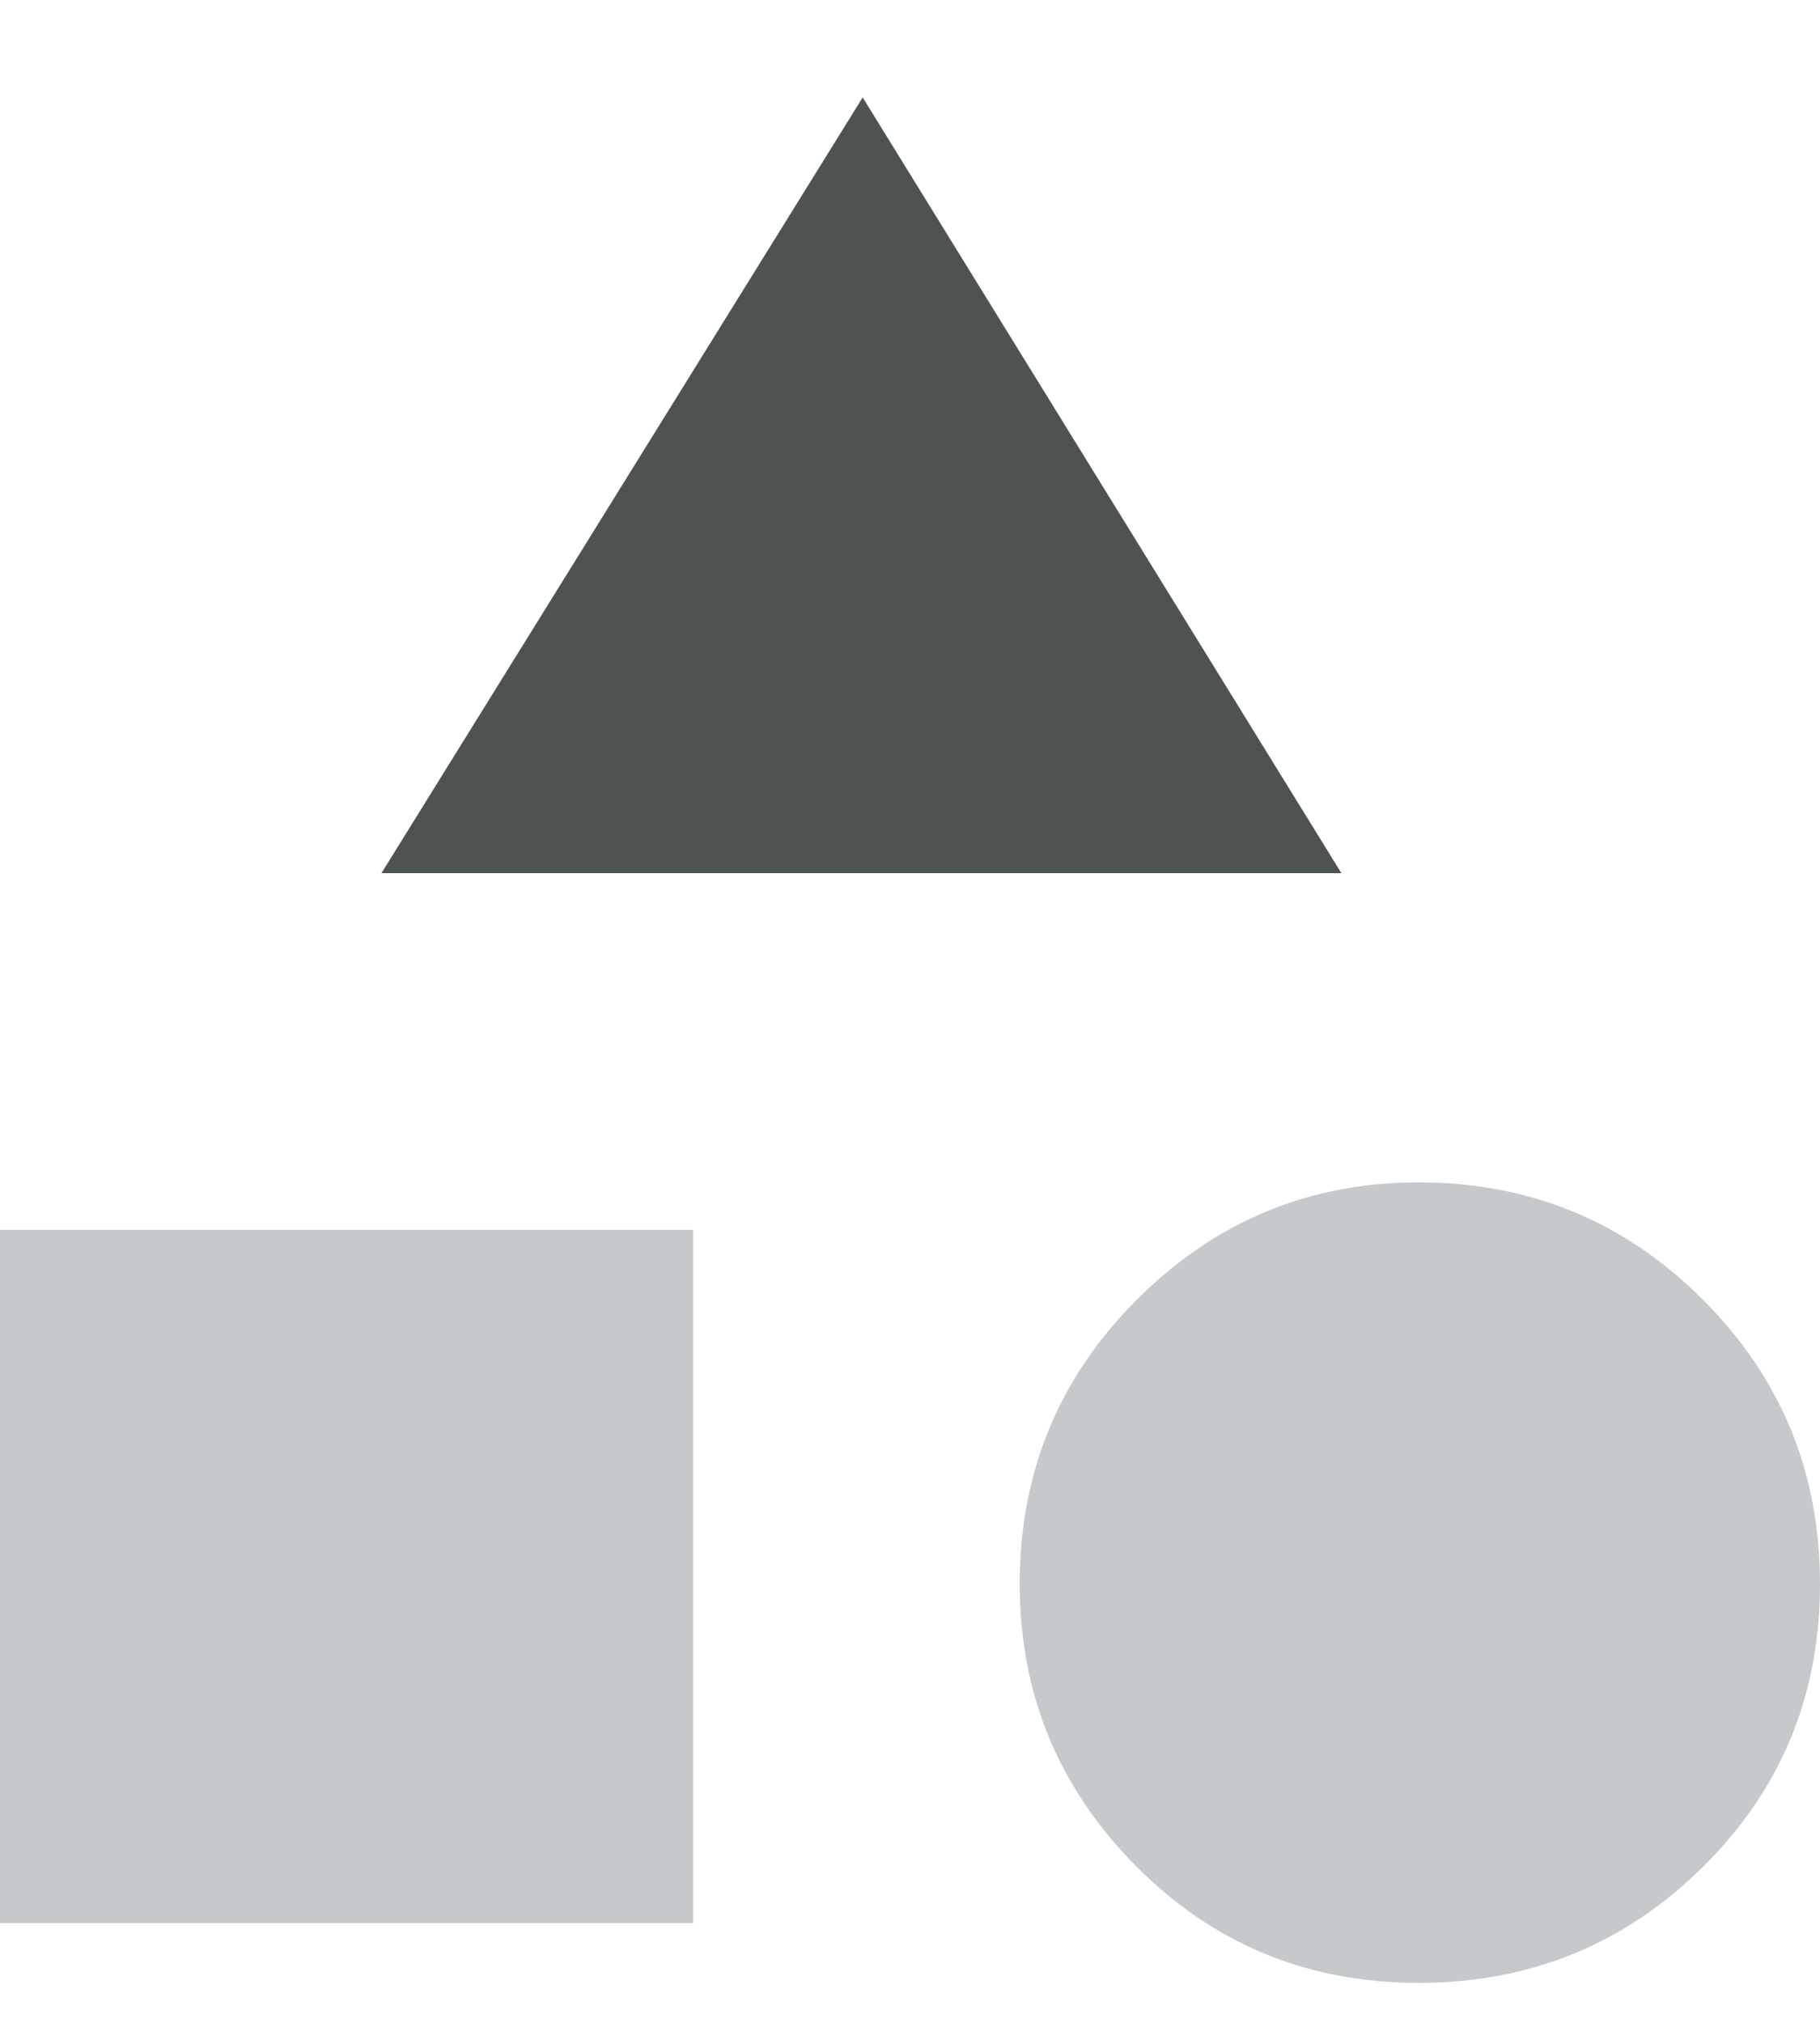 <svg width="18" height="20" viewBox="0 0 18 20" fill="none" xmlns="http://www.w3.org/2000/svg">
<path d="M3.773 8.633L8.532 0.964L13.266 8.633H3.773ZM14.03 19.605C12.929 19.605 11.996 19.219 11.232 18.447C10.467 17.674 10.085 16.745 10.085 15.66C10.085 14.559 10.471 13.622 11.244 12.849C12.016 12.077 12.945 11.69 14.03 11.69C15.132 11.69 16.069 12.077 16.841 12.849C17.614 13.622 18 14.559 18 15.66C18 16.762 17.614 17.695 16.841 18.459C16.069 19.223 15.132 19.605 14.03 19.605ZM0 19.014V12.159H6.855V19.014H0Z" fill="#C5C9CC"/>
<path d="M8.532 0.964L3.773 8.633H13.266L8.532 0.964Z" fill="#4D5253"/>
</svg>
